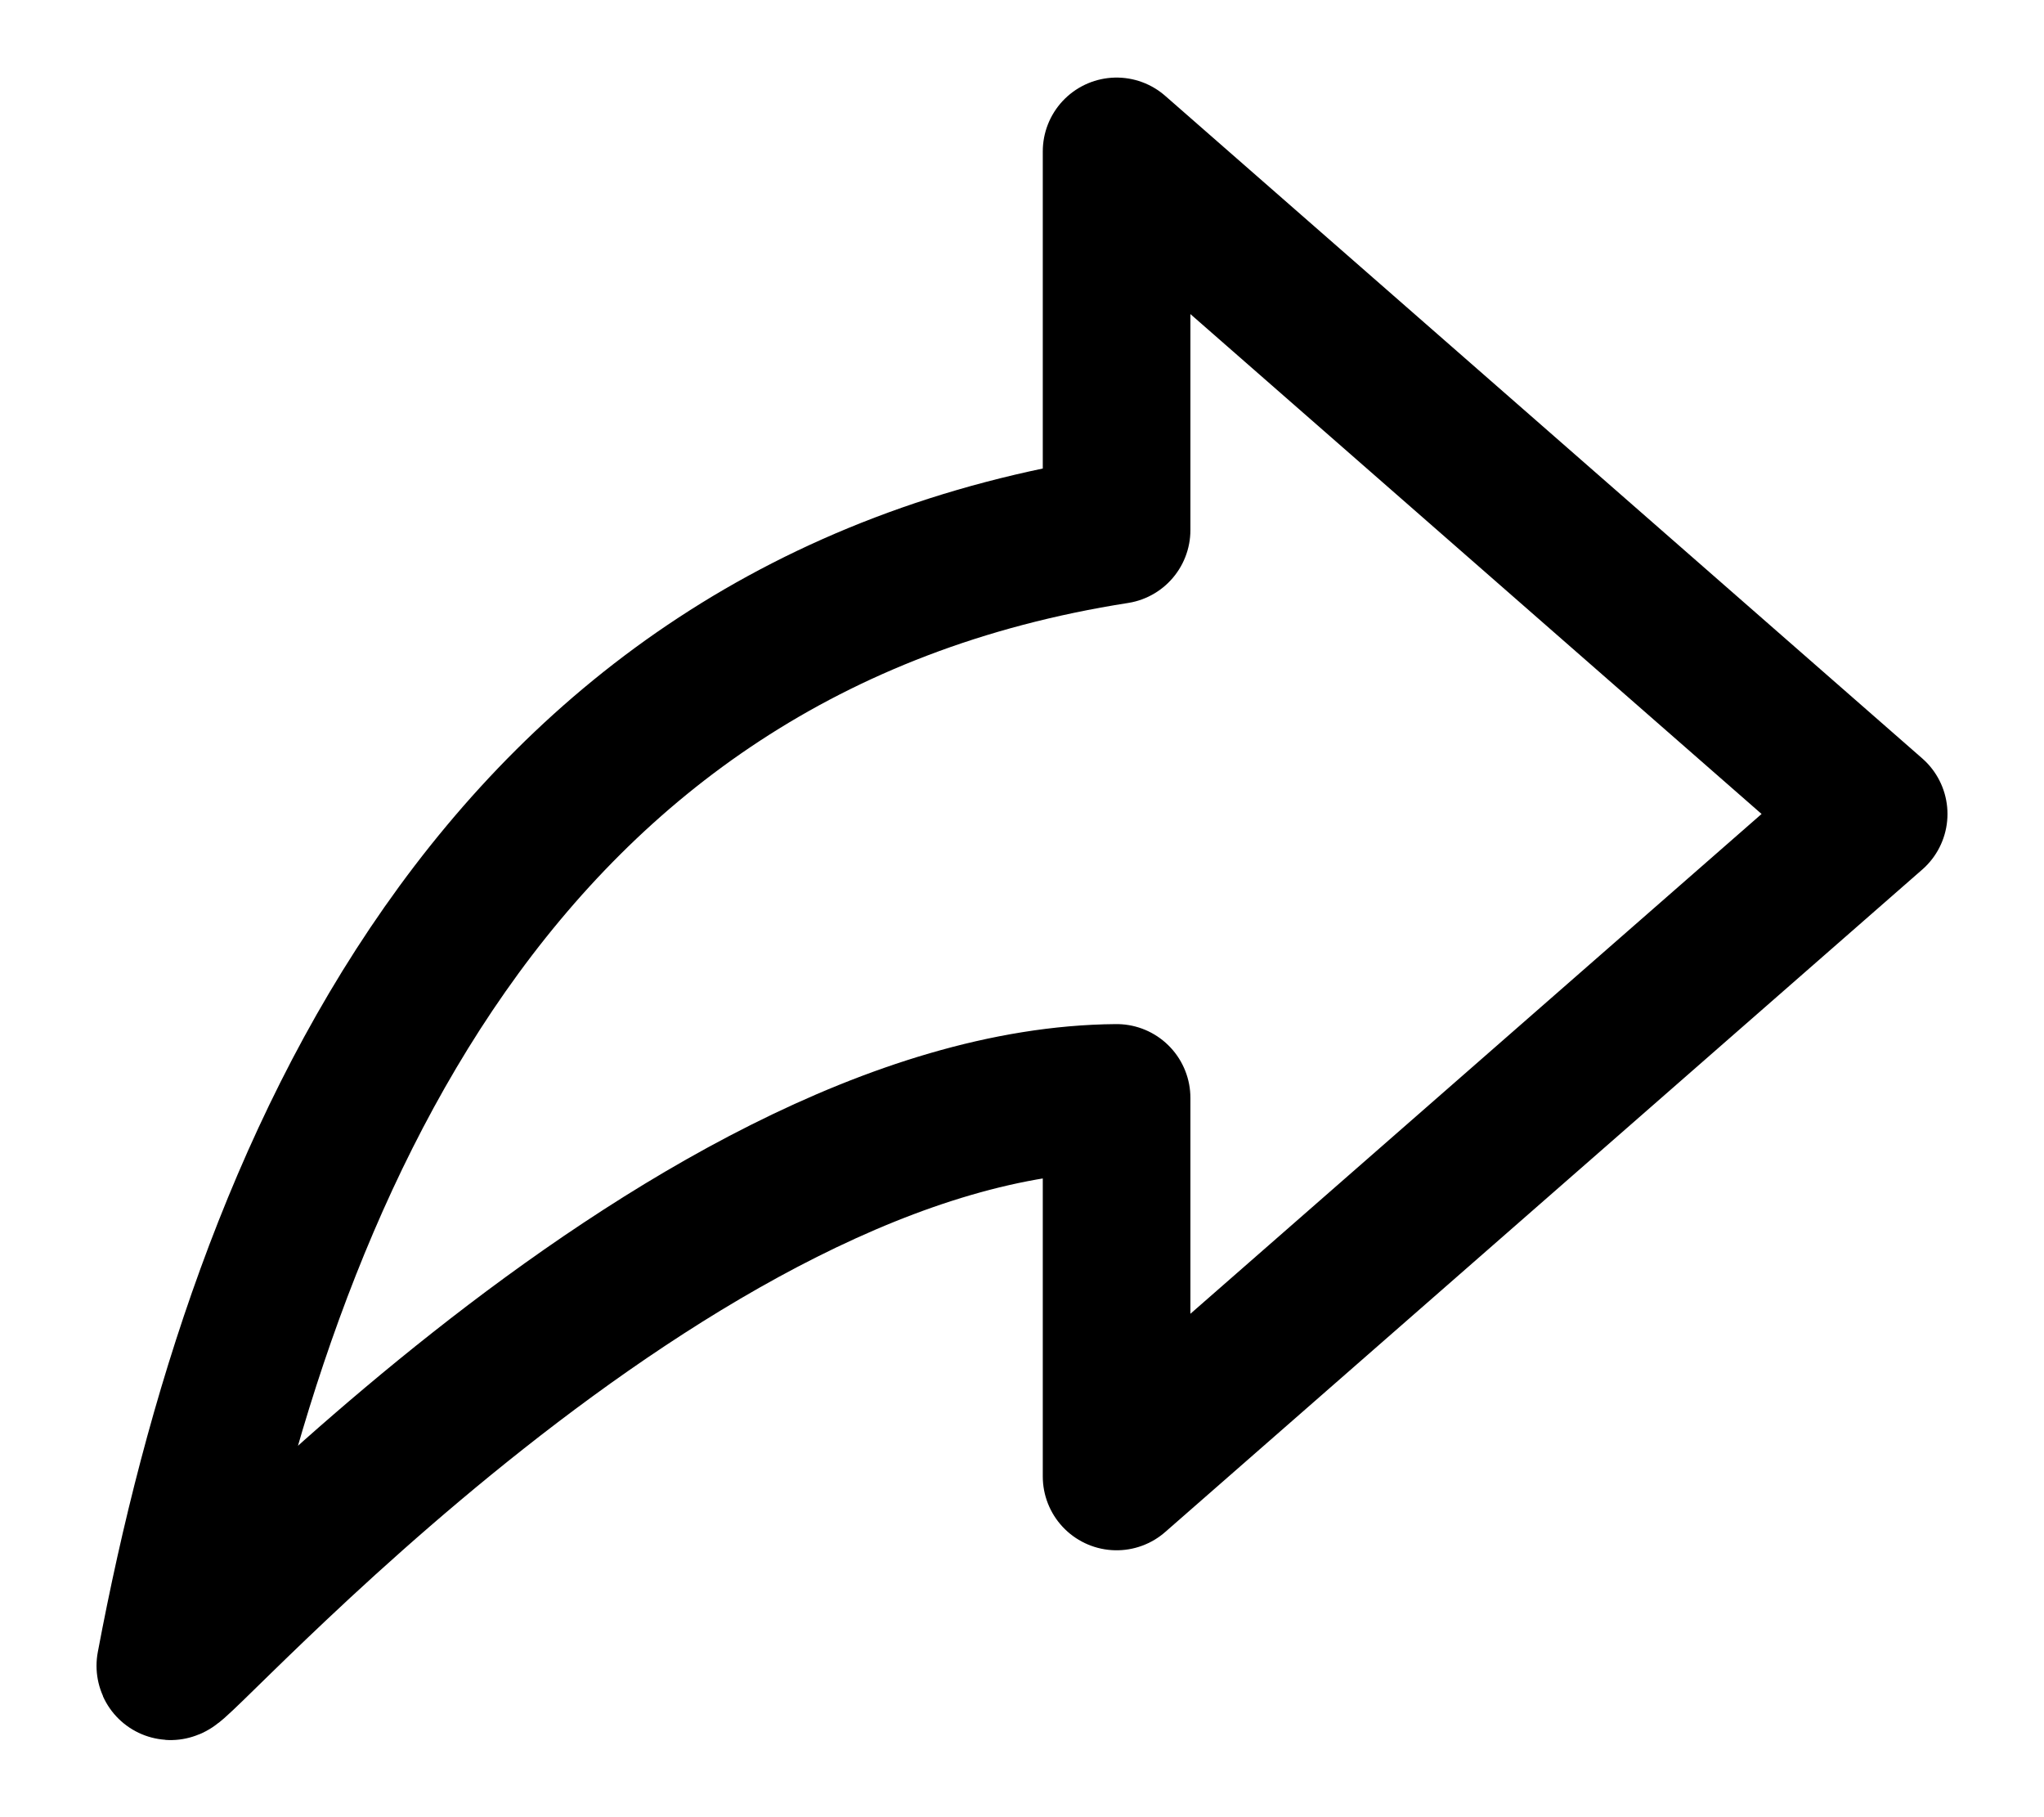 <svg width="18" height="16" viewBox="0 0 18 16" fill="none" xmlns="http://www.w3.org/2000/svg">
<path d="M9.833 1.333V4.667C4.354 5.523 2.317 10.323 1.5 14.667C1.469 14.838 5.987 9.698 9.833 9.667V13L16.5 7.167L9.833 1.333Z" stroke="black" stroke-width="1.3" stroke-linecap="round" stroke-linejoin="round"/>
</svg>
